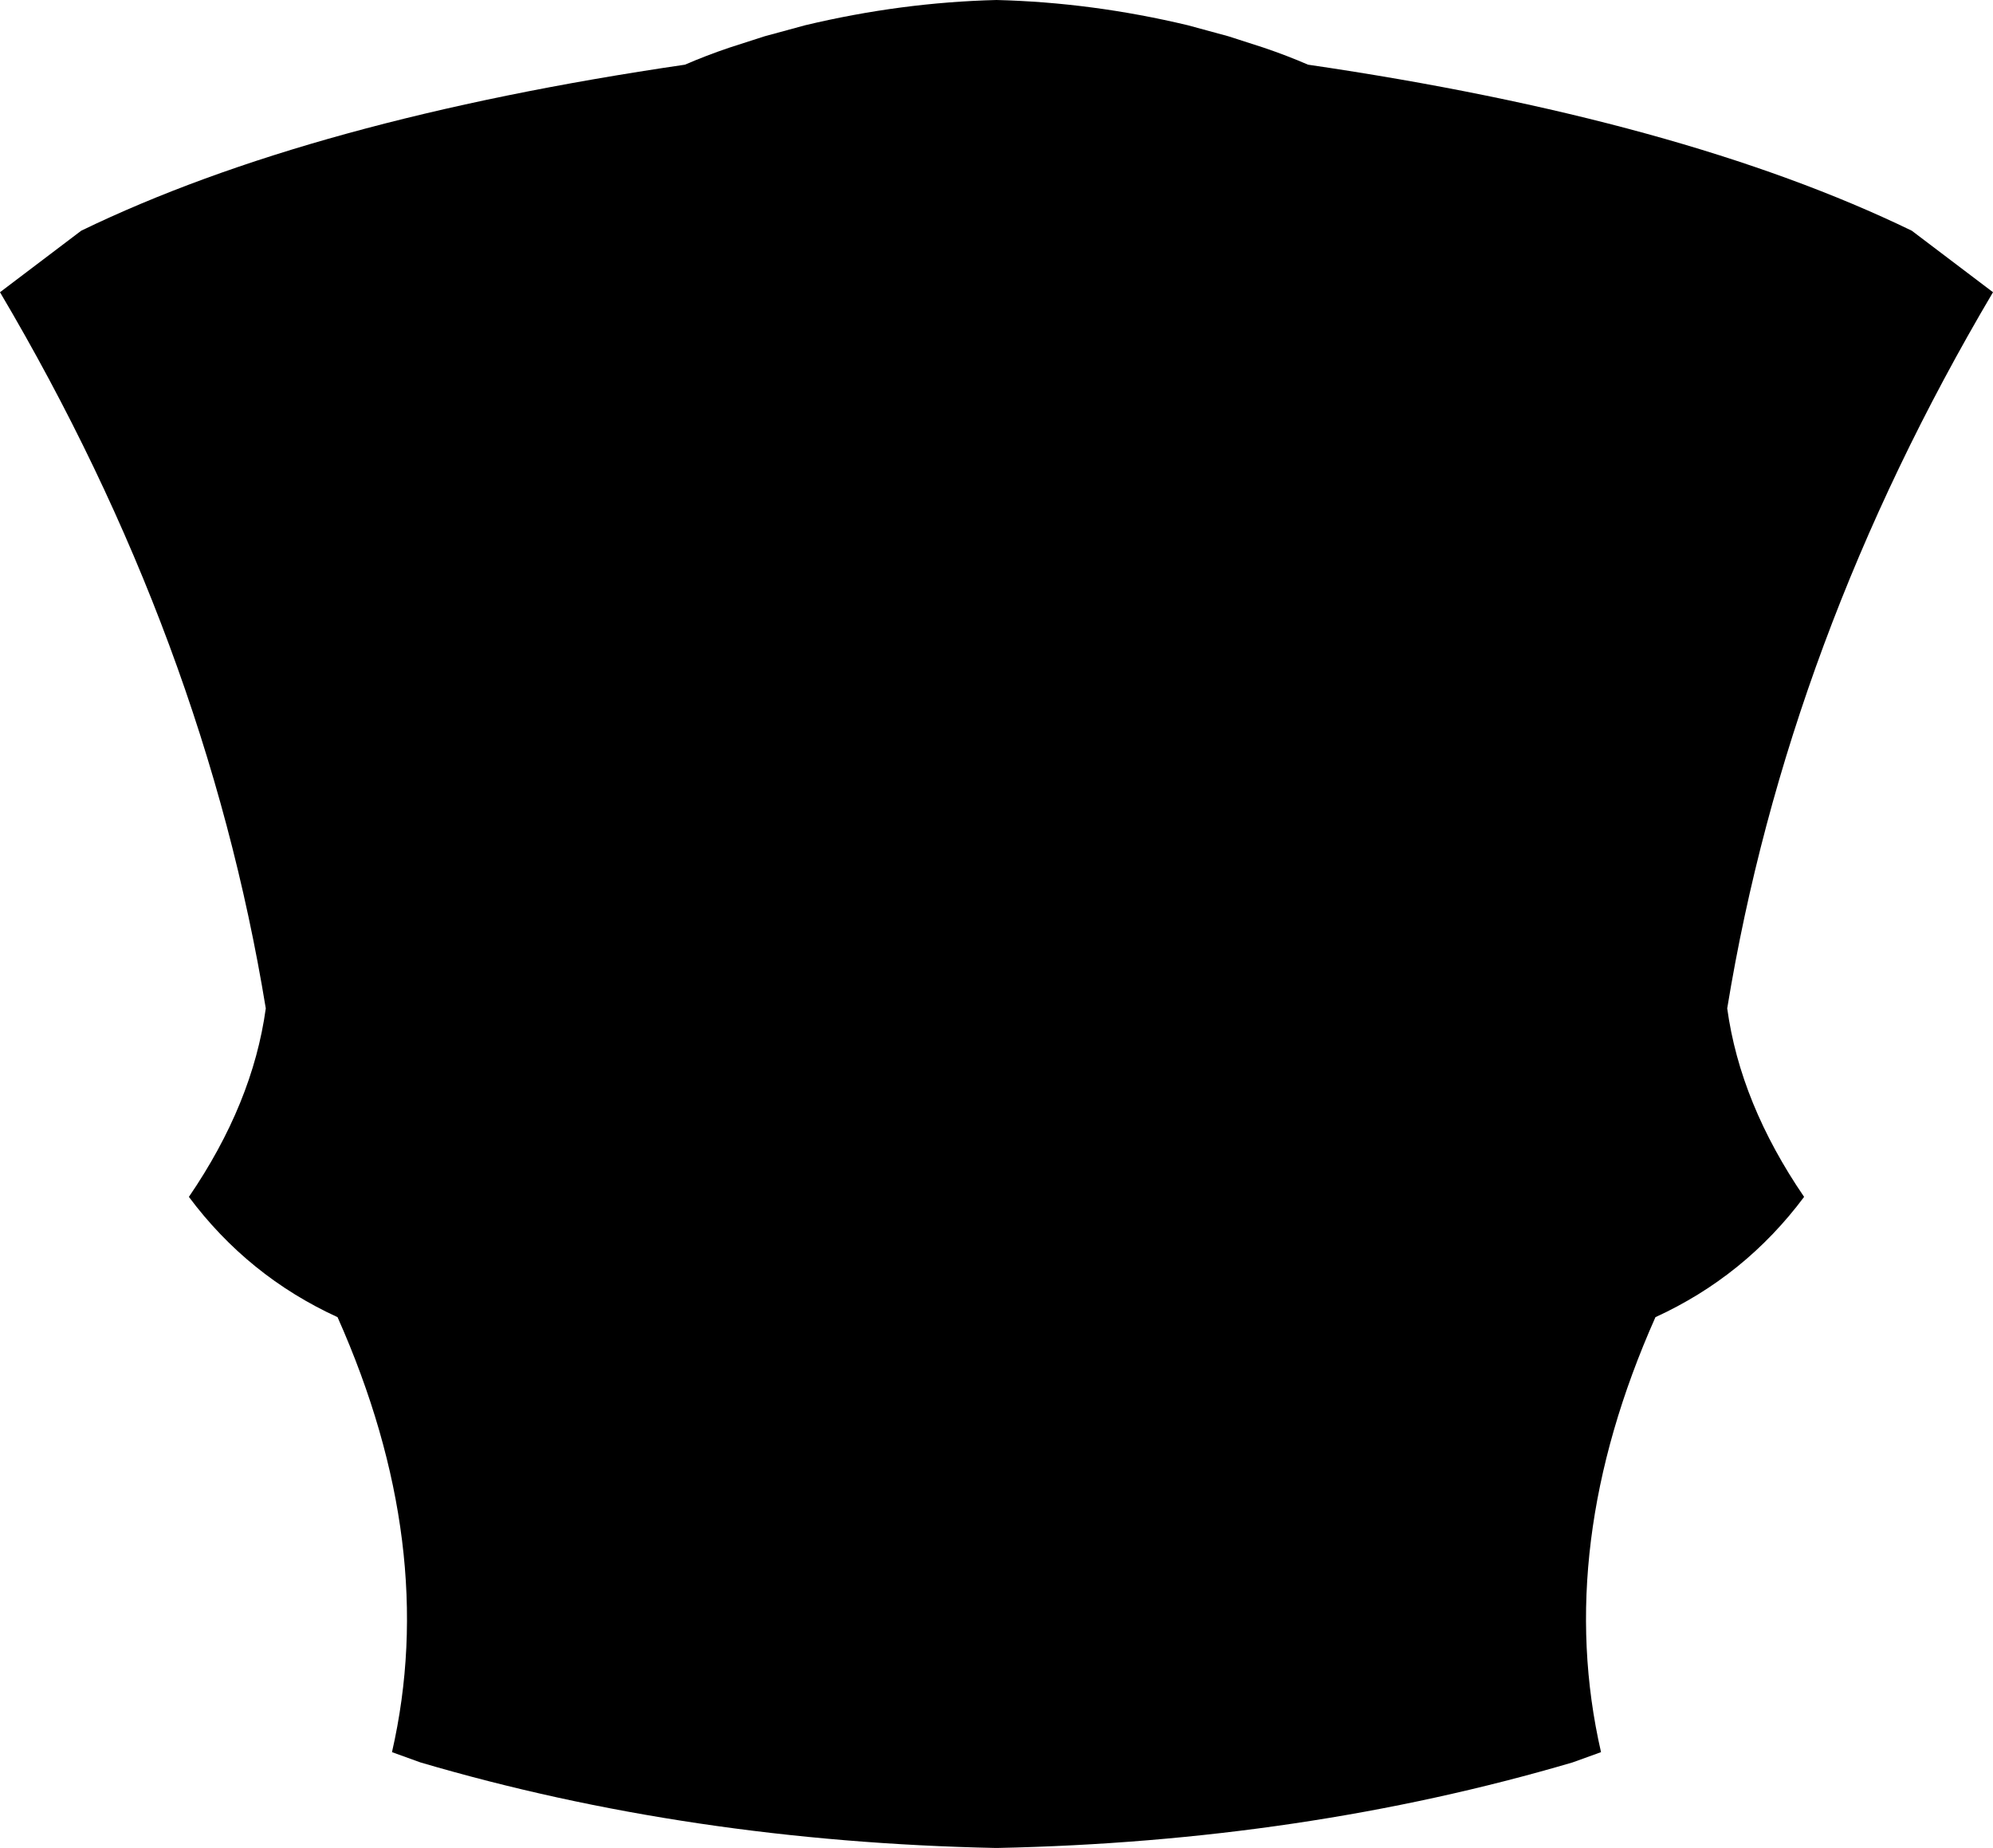 <?xml version="1.0" encoding="UTF-8" standalone="no"?>
<svg xmlns:xlink="http://www.w3.org/1999/xlink" height="234.3px" width="252.7px" xmlns="http://www.w3.org/2000/svg">
  <g transform="matrix(1.0, 0.0, 0.0, 1.0, -273.55, -130.9)">
    <path d="M526.25 167.95 Q500.2 212.0 492.55 258.75 494.2 270.8 502.3 282.65 494.8 292.7 483.45 297.9 470.55 326.9 476.55 353.05 L472.95 354.35 Q438.8 364.4 399.95 365.2 L399.85 365.2 Q361.0 364.4 326.85 354.35 L323.25 353.05 Q329.25 326.9 316.35 297.9 305.0 292.7 297.5 282.65 305.6 270.8 307.25 258.75 299.6 212.0 273.55 167.95 L283.85 160.15 Q312.95 146.05 360.4 139.1 363.05 137.95 366.0 136.95 L370.5 135.5 375.65 134.1 Q387.8 131.2 399.9 130.9 412.0 131.2 424.15 134.1 L429.3 135.5 433.8 136.95 Q436.75 137.95 439.4 139.1 486.85 146.05 515.95 160.15 L526.25 167.95" fill="#000000" fill-rule="evenodd" stroke="none"/>
  </g>
</svg>
